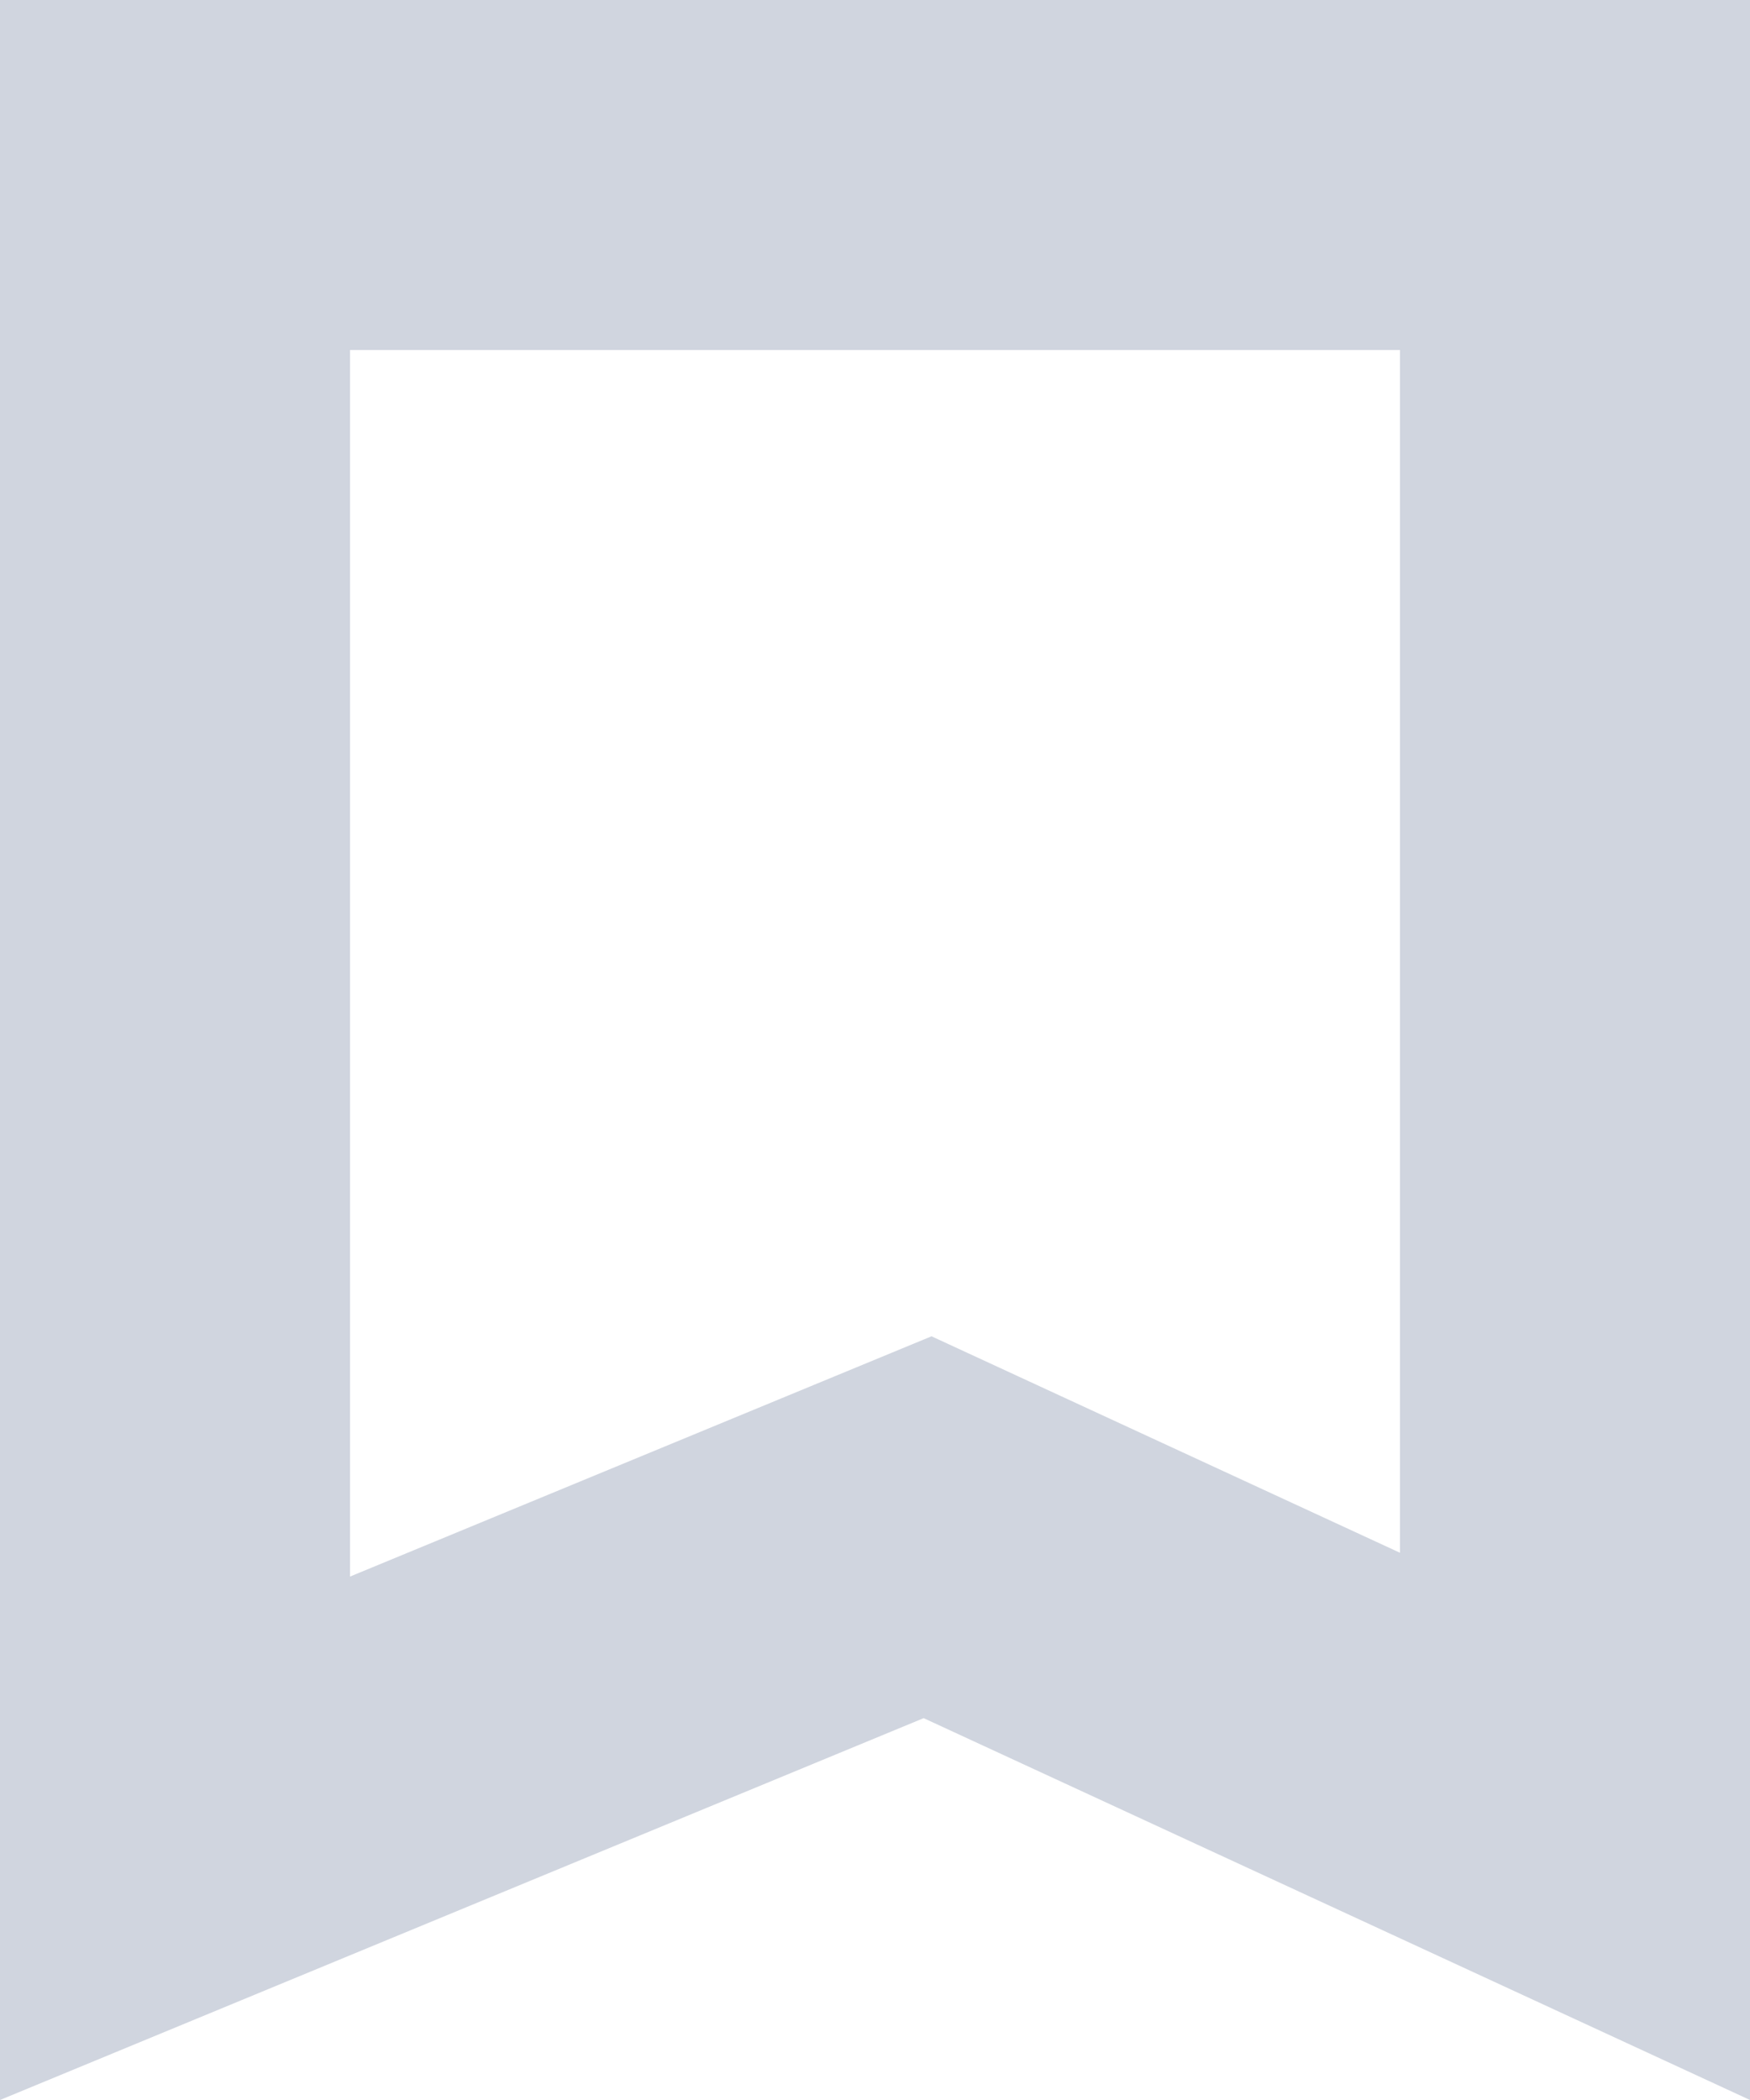 <svg width="10" height="12" viewBox="0 0 10 12" fill="none" xmlns="http://www.w3.org/2000/svg">
<path fill-rule="evenodd" clip-rule="evenodd" d="M4 2H2V9.009L5.323 7.636L8 8.873V8V7V2H4ZM10 2V7V8V12L5.278 9.818L0 12V0H4H10V2Z" fill="#D0D5DF"/>
</svg>

